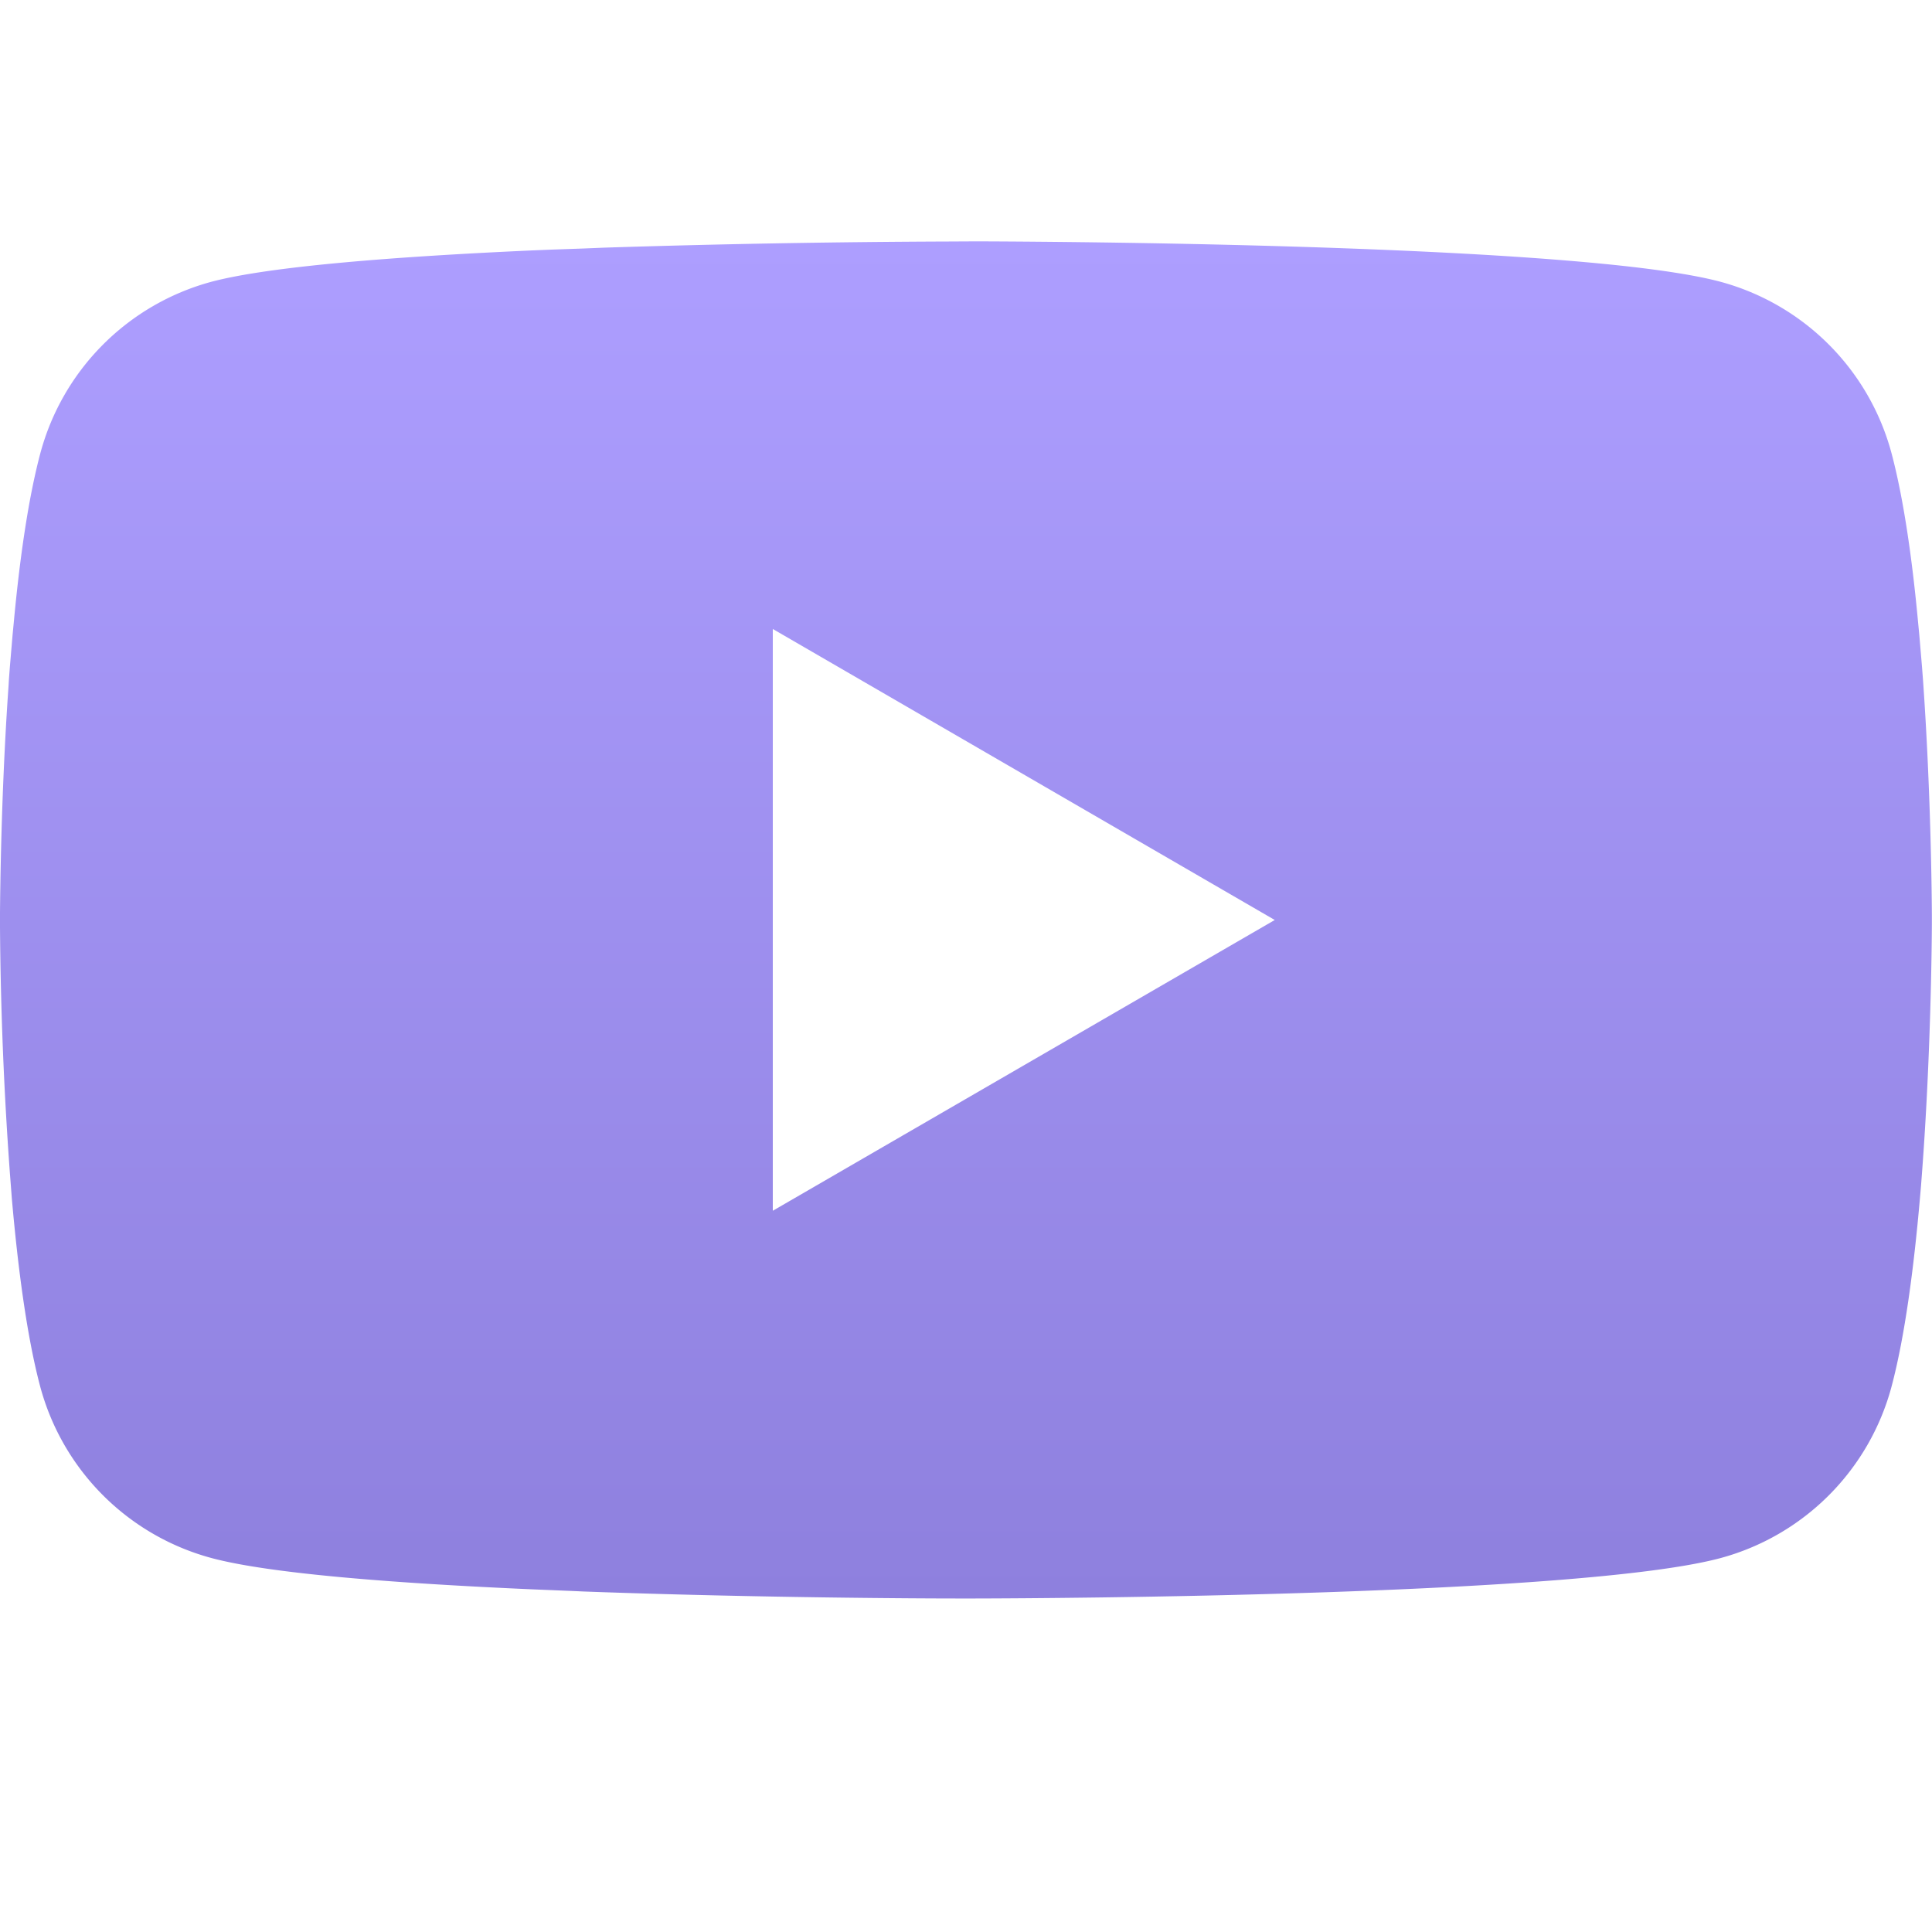 <svg xmlns="http://www.w3.org/2000/svg" width="32" height="32" fill="none"><path fill="url(#a)" d="M16.102 3.998h.178c1.644.006 9.974.066 12.22.67a4.02 4.02 0 0 1 2.83 2.84c.202.76.344 1.766.44 2.804l.02.208.044.52.016.208c.13 1.828.146 3.54.148 3.914v.15c-.002.388-.02 2.216-.164 4.12l-.016.21-.018.208c-.1 1.144-.248 2.28-.47 3.116a4.02 4.02 0 0 1-2.83 2.84c-2.32.624-11.138.668-12.36.67h-.284c-.618 0-3.174-.012-5.854-.104l-.34-.012-.174-.008-.342-.014-.342-.014c-2.22-.098-4.334-.256-5.308-.52a4.02 4.02 0 0 1-2.83-2.838c-.222-.834-.37-1.972-.47-3.116l-.016-.21-.016-.208A62.003 62.003 0 0 1 0 15.36v-.246c.004-.43.02-1.916.128-3.556l.014-.206.006-.104.016-.208.044-.52.02-.208c.096-1.038.238-2.046.44-2.804a4.02 4.02 0 0 1 2.83-2.84c.974-.26 3.088-.42 5.308-.52l.34-.014.344-.012.172-.006.342-.014A199.96 199.96 0 0 1 15.716 4l.386-.002Zm-3.302 6.42v9.636l8.314-4.816-8.314-4.82Z"/><defs><linearGradient id="a" x1="15.999" x2="15.999" y1="3.998" y2="26.476" gradientUnits="userSpaceOnUse"><stop stop-color="#AD9EFF"/><stop offset="1" stop-color="#8E80DE"/></linearGradient></defs></svg>